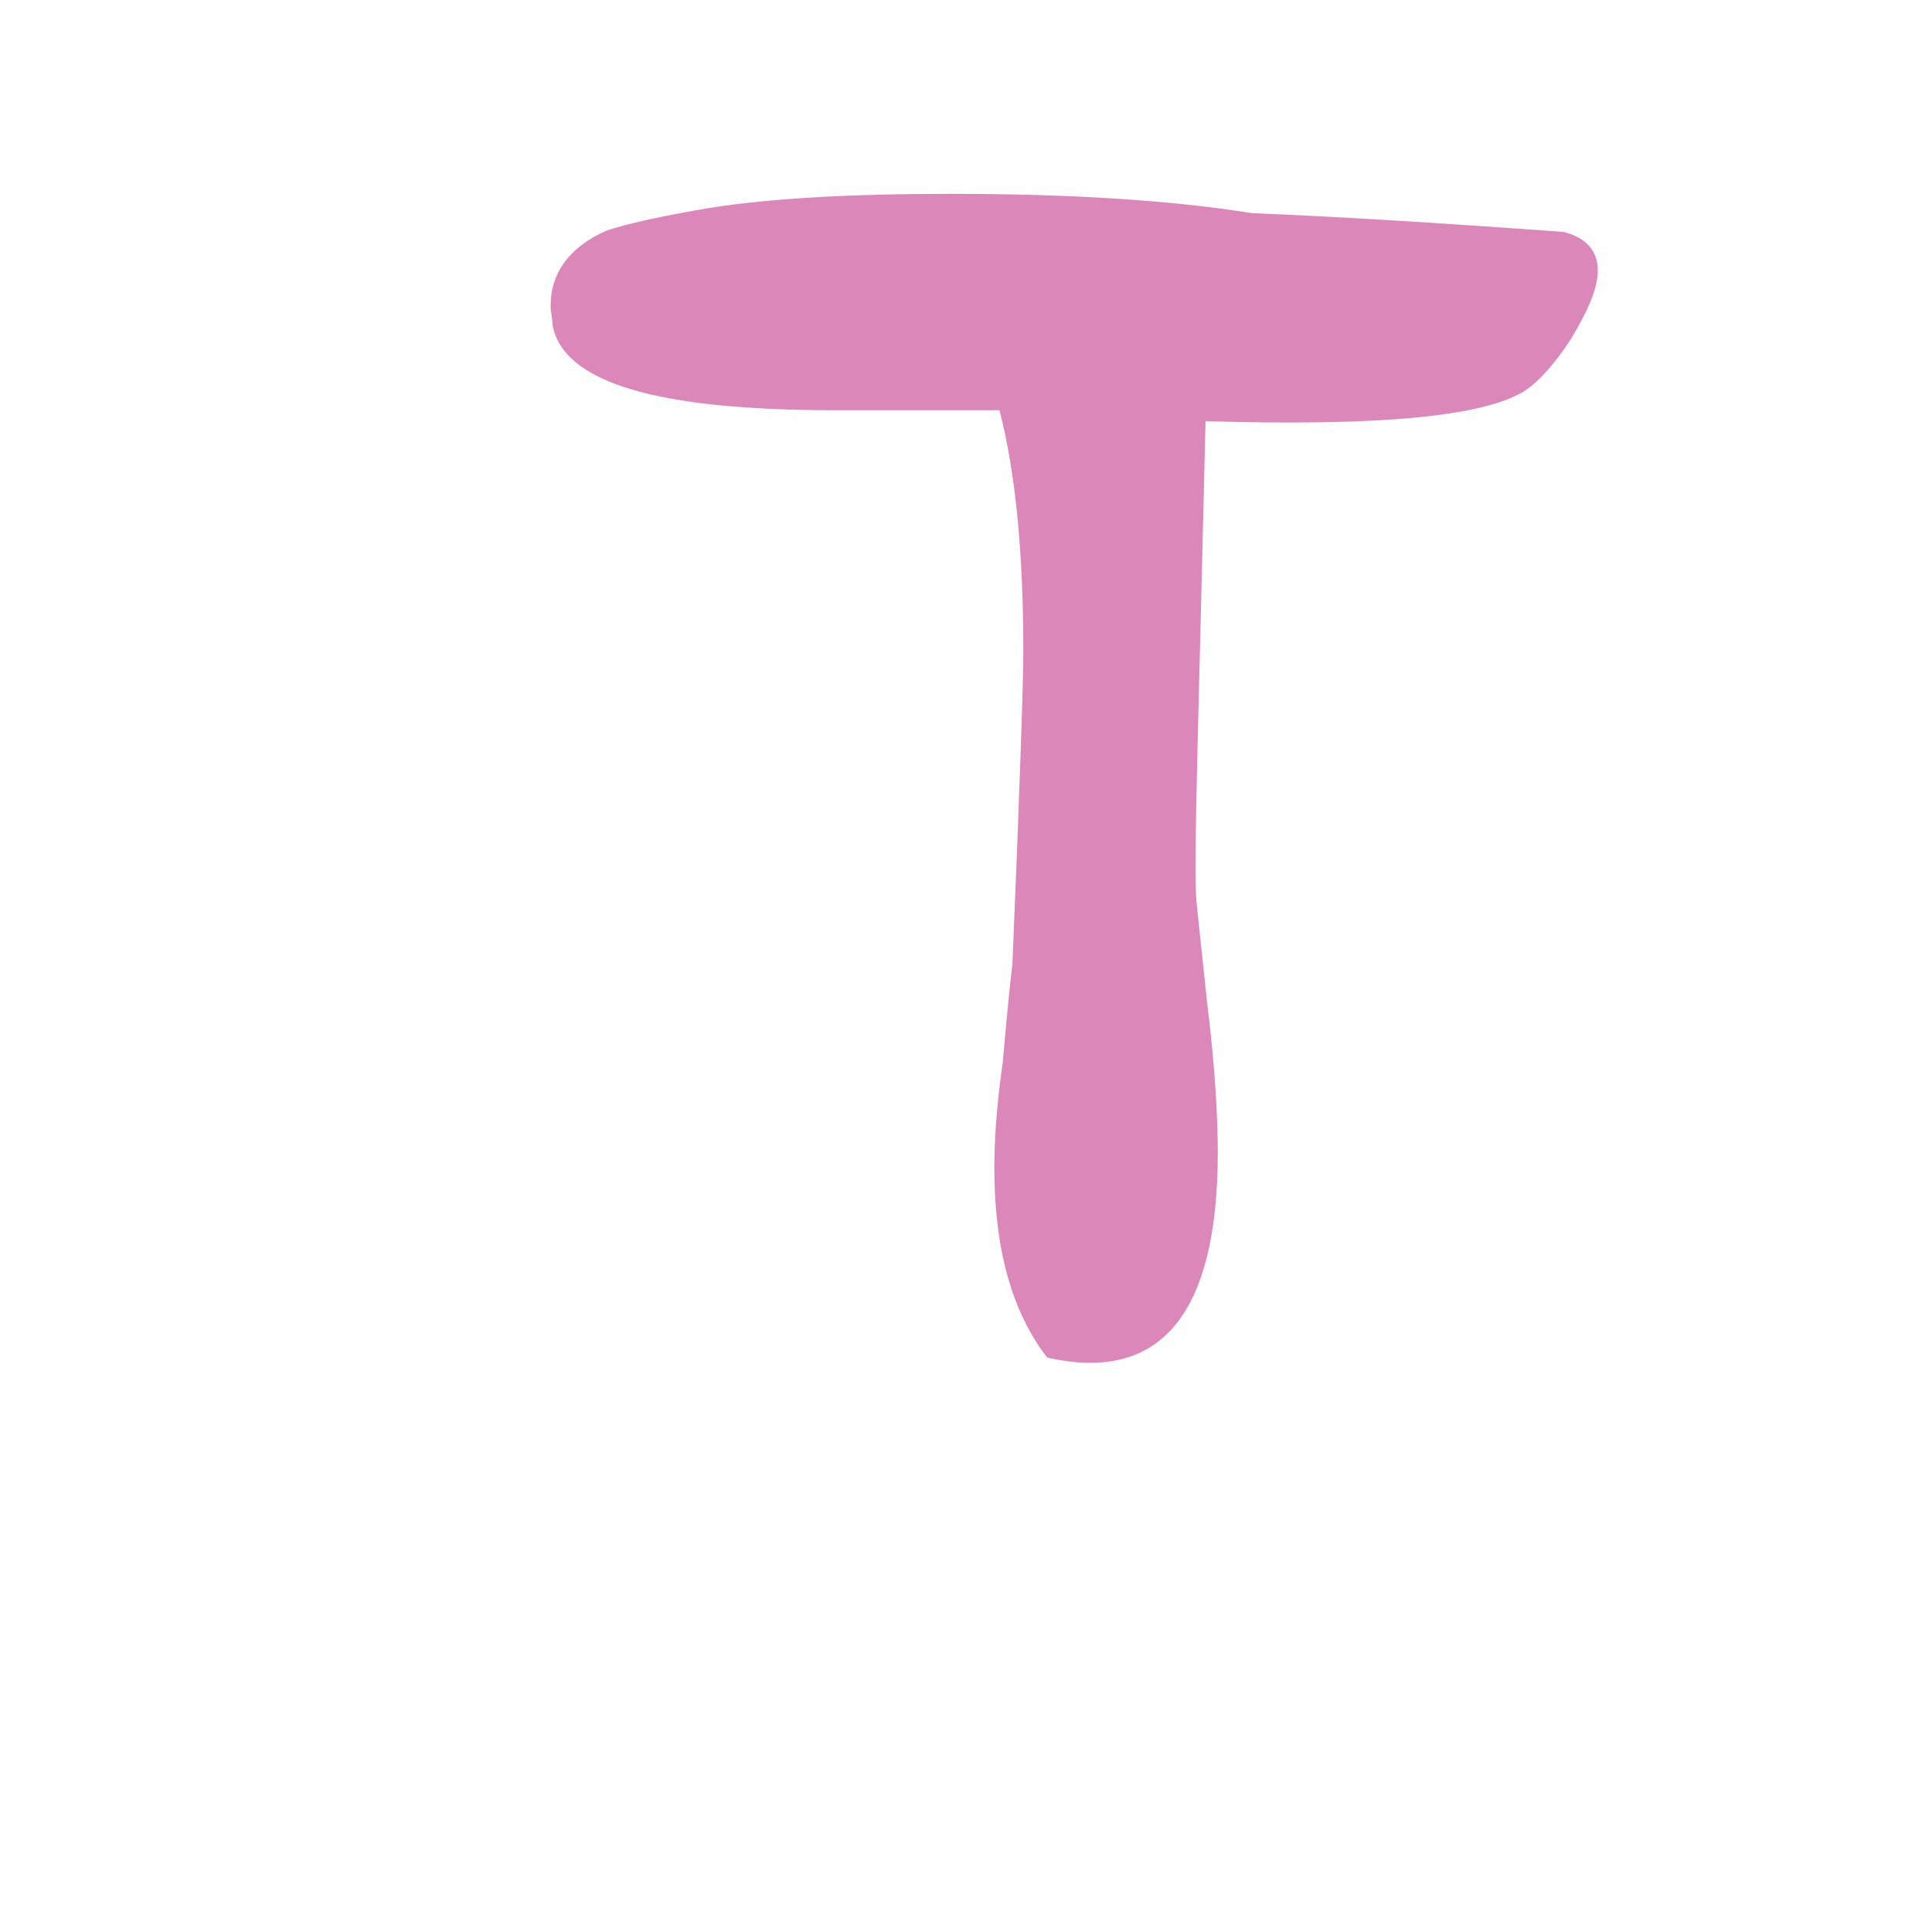 <svg width="3" height="3" viewBox="0 0 3 3" fill="none" xmlns="http://www.w3.org/2000/svg">
<path d="M2.427 0.36C2.233 0.346 2.072 0.336 1.944 0.331C1.82 0.311 1.663 0.301 1.475 0.301C1.321 0.301 1.195 0.308 1.101 0.323C1.024 0.336 0.972 0.348 0.942 0.358C0.885 0.383 0.855 0.423 0.855 0.475C0.855 0.485 0.858 0.495 0.858 0.505C0.875 0.594 1.019 0.637 1.297 0.637C1.336 0.637 1.386 0.637 1.445 0.637C1.505 0.637 1.54 0.637 1.552 0.637C1.577 0.734 1.589 0.858 1.589 1.013C1.589 1.053 1.584 1.214 1.572 1.498C1.569 1.521 1.564 1.57 1.557 1.65C1.547 1.72 1.544 1.772 1.544 1.814C1.544 1.941 1.572 2.038 1.626 2.108C1.802 2.148 1.891 2.041 1.891 1.789C1.891 1.73 1.886 1.65 1.874 1.553C1.864 1.456 1.857 1.399 1.857 1.384C1.854 1.324 1.862 1.08 1.872 0.654C2.144 0.662 2.31 0.647 2.372 0.604C2.392 0.589 2.414 0.565 2.439 0.527C2.466 0.482 2.481 0.448 2.481 0.42C2.481 0.388 2.461 0.368 2.427 0.36Z" fill="#DB87B9"/>
</svg>
